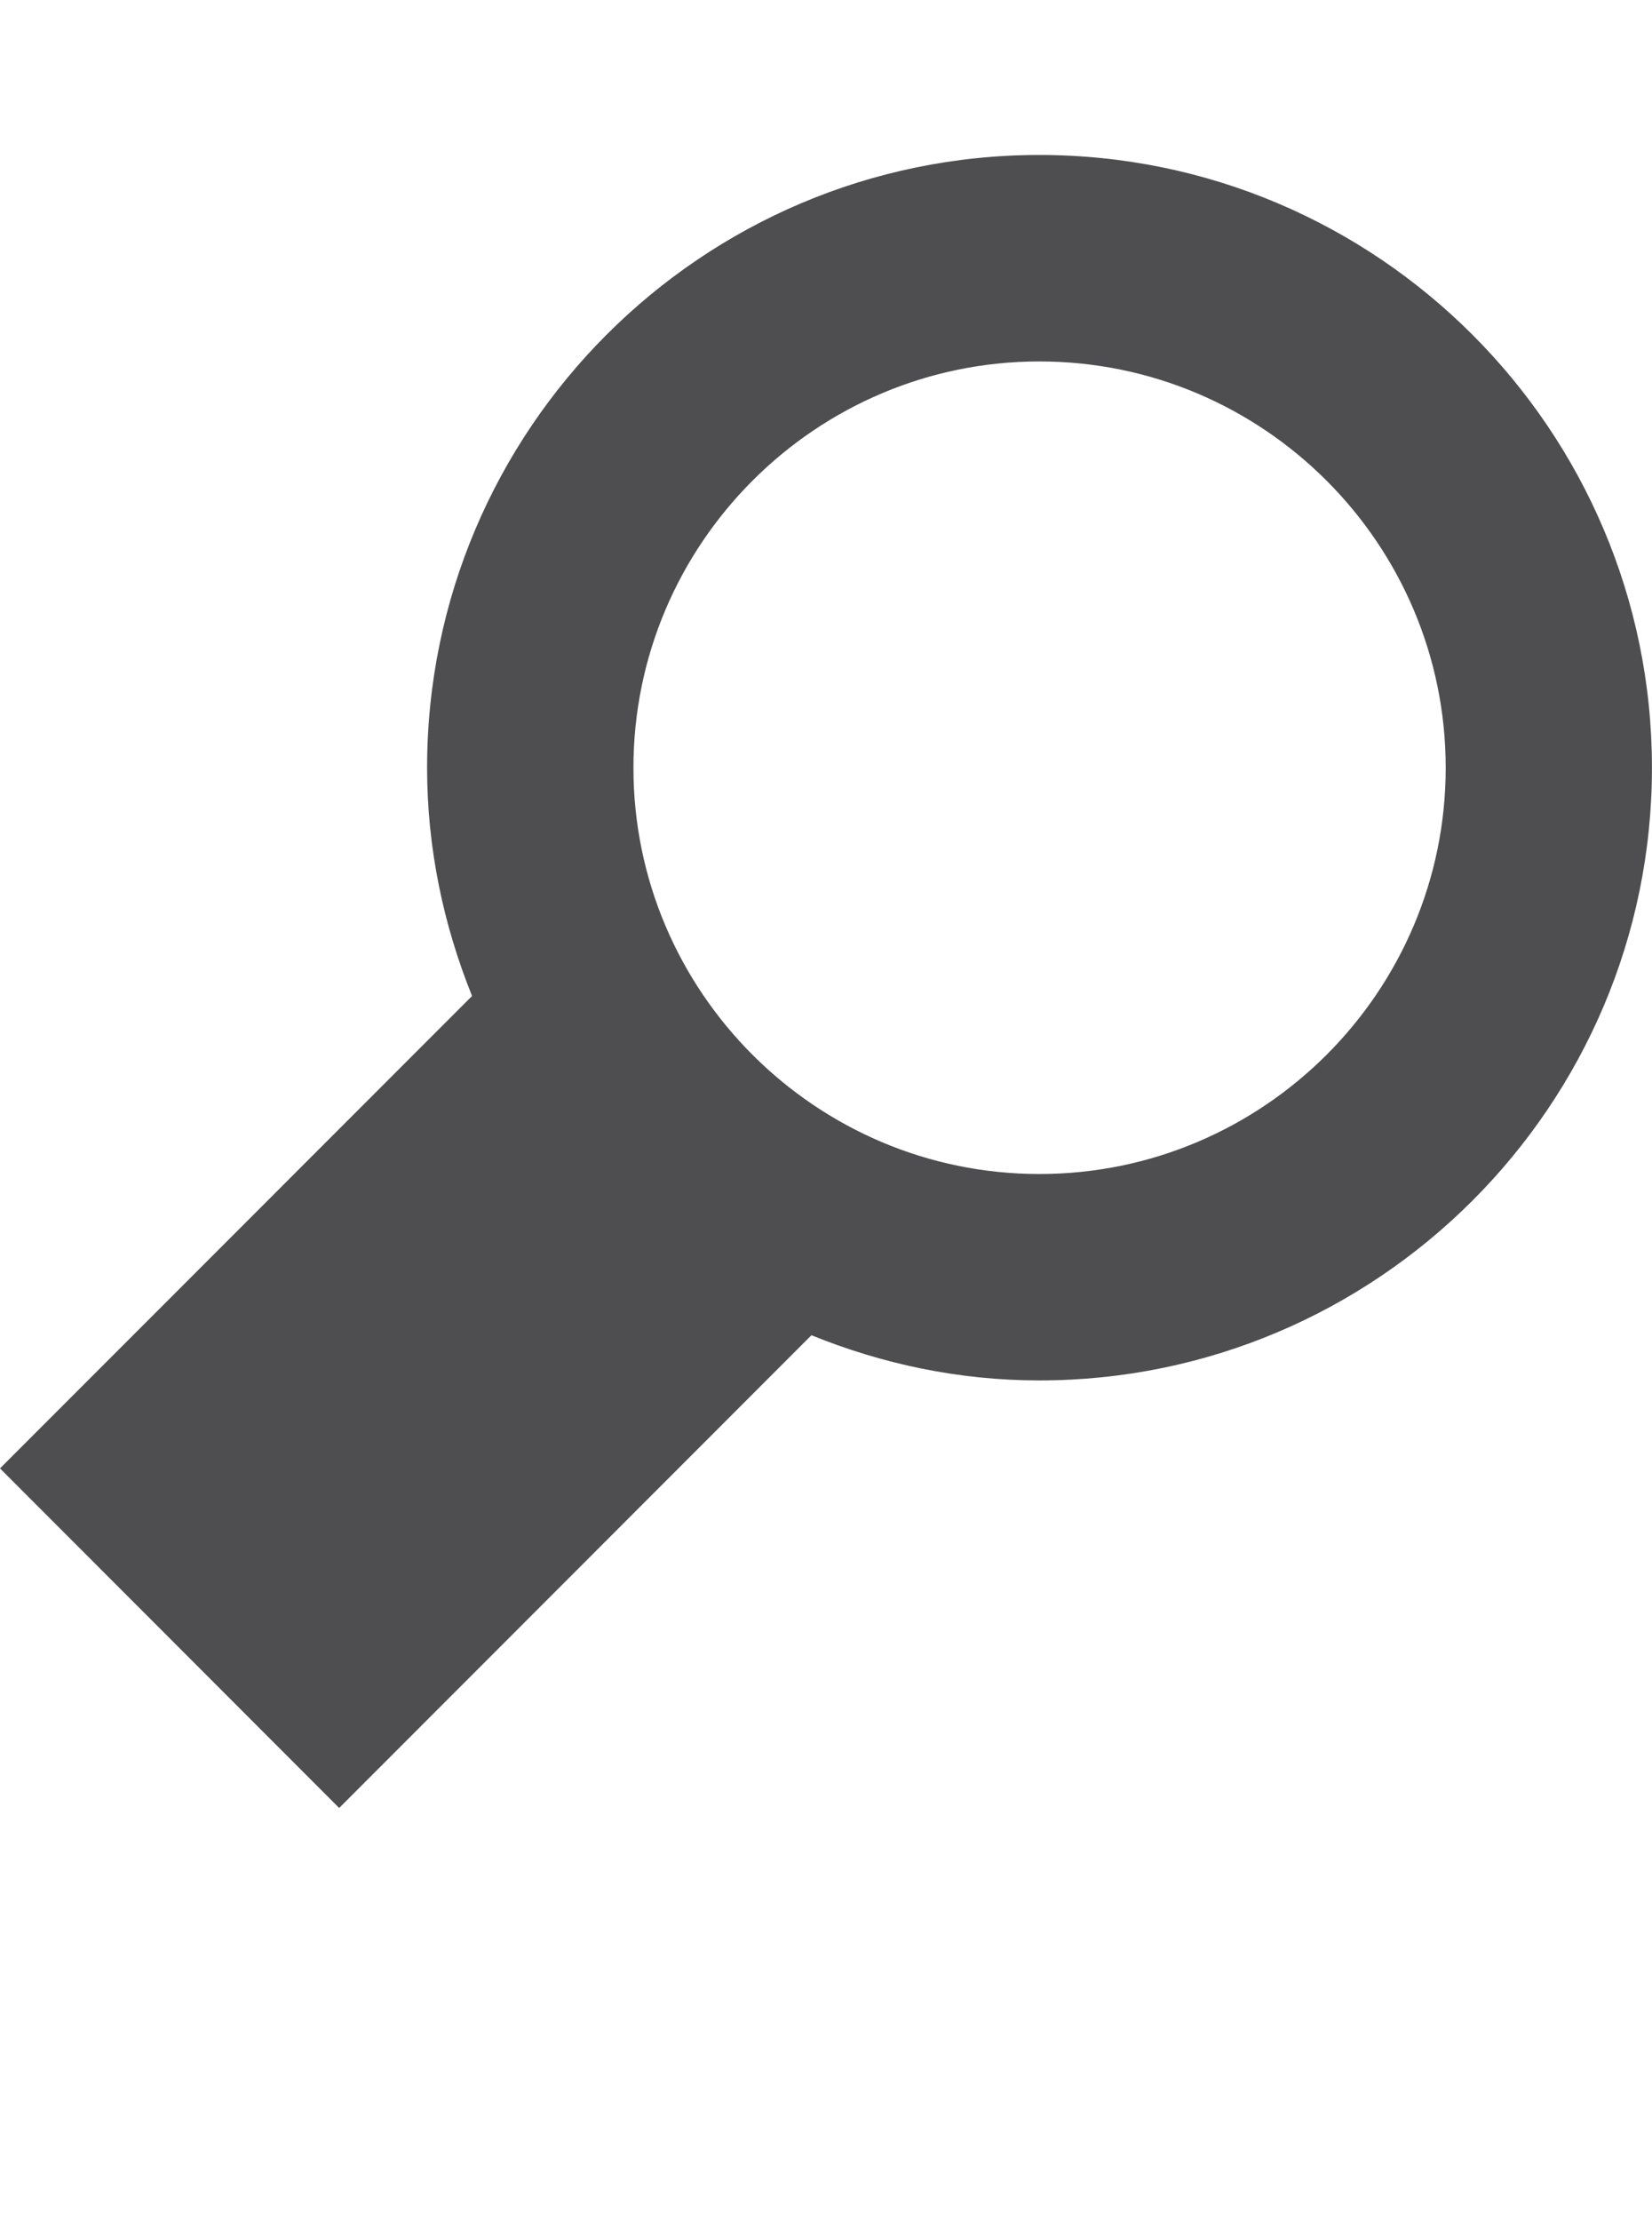 <?xml version="1.0" encoding="iso-8859-1"?>
<!-- Generator: Adobe Illustrator 15.1.0, SVG Export Plug-In . SVG Version: 6.00 Build 0)  -->
<!DOCTYPE svg PUBLIC "-//W3C//DTD SVG 1.1//EN" "http://www.w3.org/Graphics/SVG/1.1/DTD/svg11.dtd">
<svg version="1.1" id="Layer_1" xmlns="http://www.w3.org/2000/svg" xmlns:xlink="http://www.w3.org/1999/xlink" x="0px" y="0px"
	 width="32px" height="43px" viewBox="0 0 32 43" style="enable-background:new 0 0 32 43;" xml:space="preserve">
<g>
	<path style="fill:#4E4E50;" d="M11.336,22.738c-1.855,1.852-4.414,4.418-5.688,5.688c0.43,0.43,0.488,0.484,0.922,0.922
		c1.27-1.273,3.832-3.836,5.684-5.688C11.934,23.371,11.629,23.066,11.336,22.738z"/>
	<path style="fill:#4E4E50;" d="M20.133,3C13.594,3,8.273,8.32,8.273,14.863c0,1.566,0.32,3.051,0.871,4.418L0,28.426L6.57,35
		l9.148-9.152c1.367,0.555,2.852,0.875,4.414,0.875c6.543,0,11.867-5.32,11.867-11.859C32,8.32,26.676,3,20.133,3z M20.133,22.727
		c-4.332,0-7.863-3.531-7.863-7.863c0-4.336,3.531-7.867,7.863-7.867c4.34,0,7.871,3.531,7.871,7.867
		C28.004,19.195,24.473,22.727,20.133,22.727z"/>
</g>
</svg>
